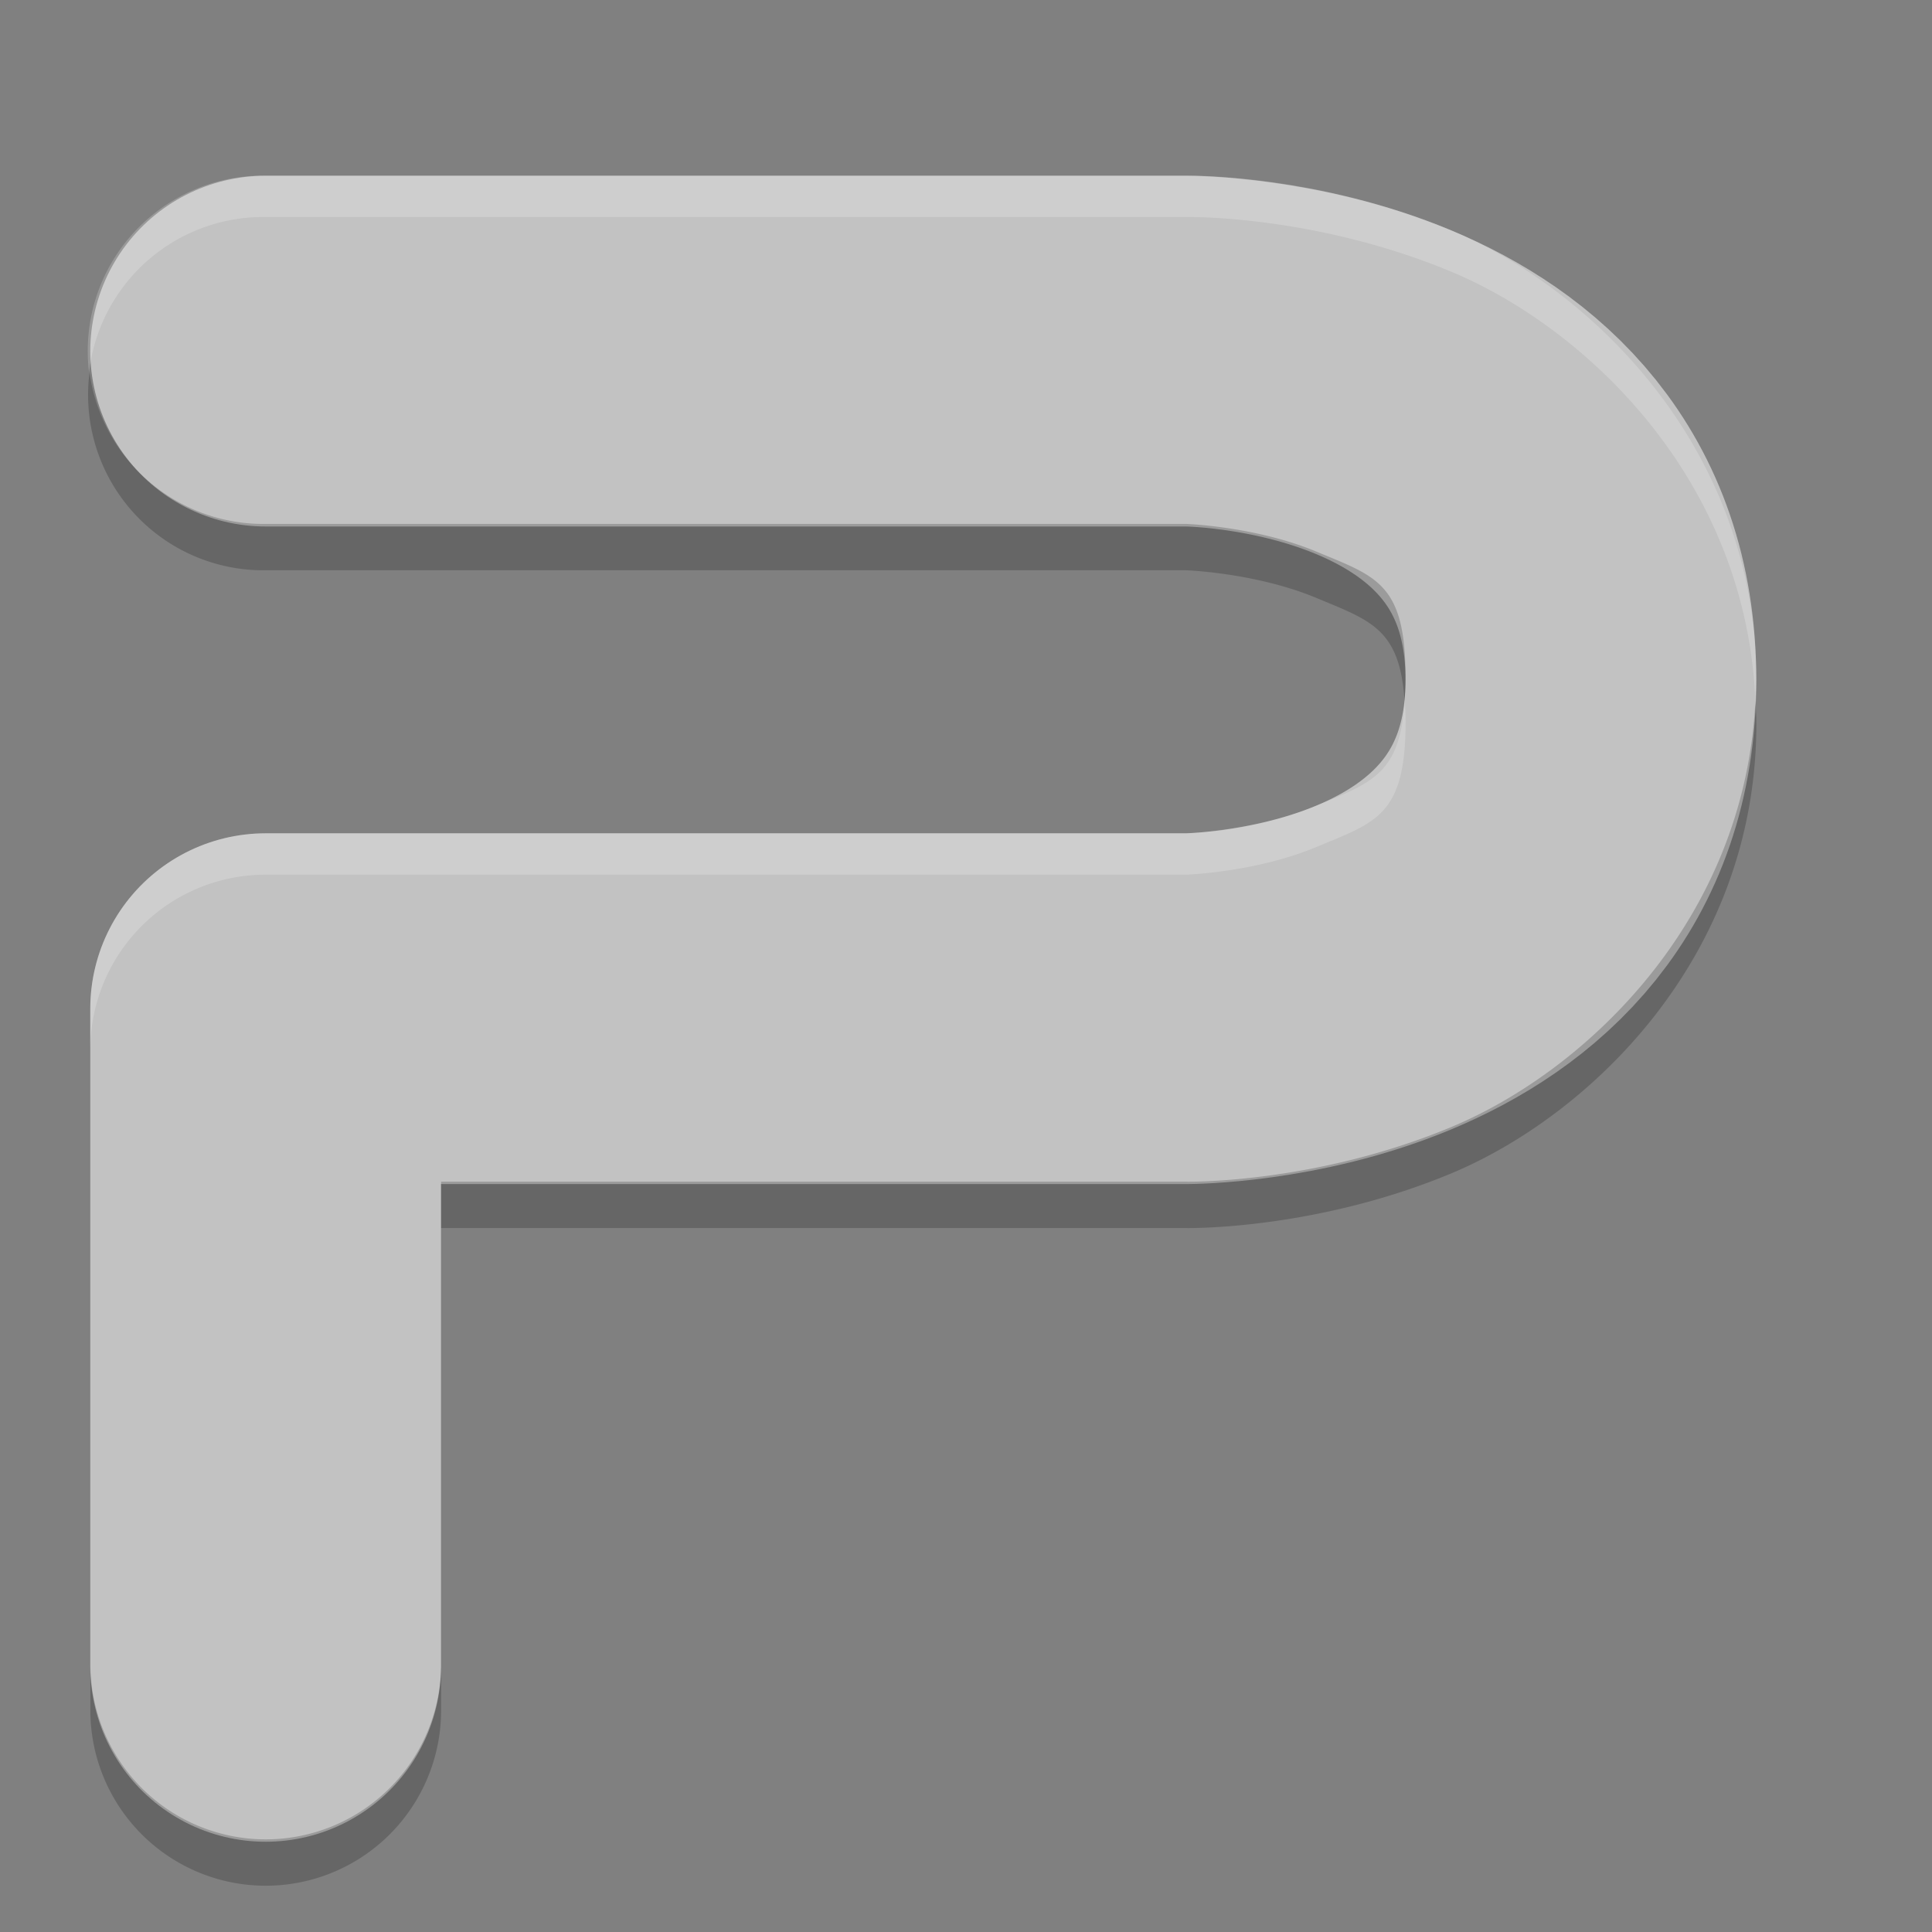 <svg xmlns="http://www.w3.org/2000/svg" width="22" height="22" version="1.1">
 <rect width="100%" height="100%" fill="#808080" stroke="none"/>
 <path fill="none" stroke="#c2c2c2" stroke-linecap="round" stroke-linejoin="round" stroke-width="3.994" d="m3.025 18.975v-7.489h10.484s4.493 0 4.493-3.744-4.493-3.744-4.493-3.744h-10.484"/>
 <path fill="#fff" fill-rule="evenodd" opacity=".2" d="m3.025 2a1.997 1.997 0 0 0 -2.011 2.24 1.997 1.997 0 0 1 2.011 -1.769h10.484s1.455-0.028 3.015 0.622c1.513 0.63 3.355 2.344 3.465 4.884 0.003-0.079 0.01-0.156 0.01-0.236 0-2.671-1.916-4.469-3.475-5.119-1.559-0.65-3.014-0.622-3.014-0.622h-10.484zm12.97 5.978c-0.05 0.841-0.377 0.935-1.008 1.197-0.687 0.286-1.478 0.314-1.478 0.314h-10.484a1.997 1.997 0 0 0 -1.997 1.997v0.471a1.997 1.997 0 0 1 1.997 -1.997h10.484s0.791-0.027 1.478-0.314c0.688-0.286 1.019-0.36 1.019-1.433 0-0.088-0.006-0.159-0.01-0.235z"/>
 <path fill-rule="evenodd" opacity=".2" d="m1.02 4.238a1.997 1.997 0 0 0 2.006 2.256h10.484s0.791 0.028 1.478 0.314c0.624 0.26 0.951 0.353 1.006 1.17 0.005-0.083 0.011-0.165 0.011-0.265 0-1.073-0.331-1.147-1.018-1.433-0.687-0.286-1.478-0.314-1.478-0.314h-10.484a1.997 1.997 0 0 1 -2.006 -1.729zm18.969 3.741c-0.122 2.524-1.956 4.227-3.464 4.855-1.56 0.65-3.015 0.622-3.015 0.622h-8.487v0.528h8.487s1.455 0.028 3.015-0.622c1.559-0.65 3.475-2.449 3.475-5.12 0-0.089-0.007-0.176-0.011-0.263zm-18.96 10.969v0.528a1.997 1.997 0 1 0 3.994 0v-0.528a1.997 1.997 0 1 1 -3.994 0z"/>
</svg>
